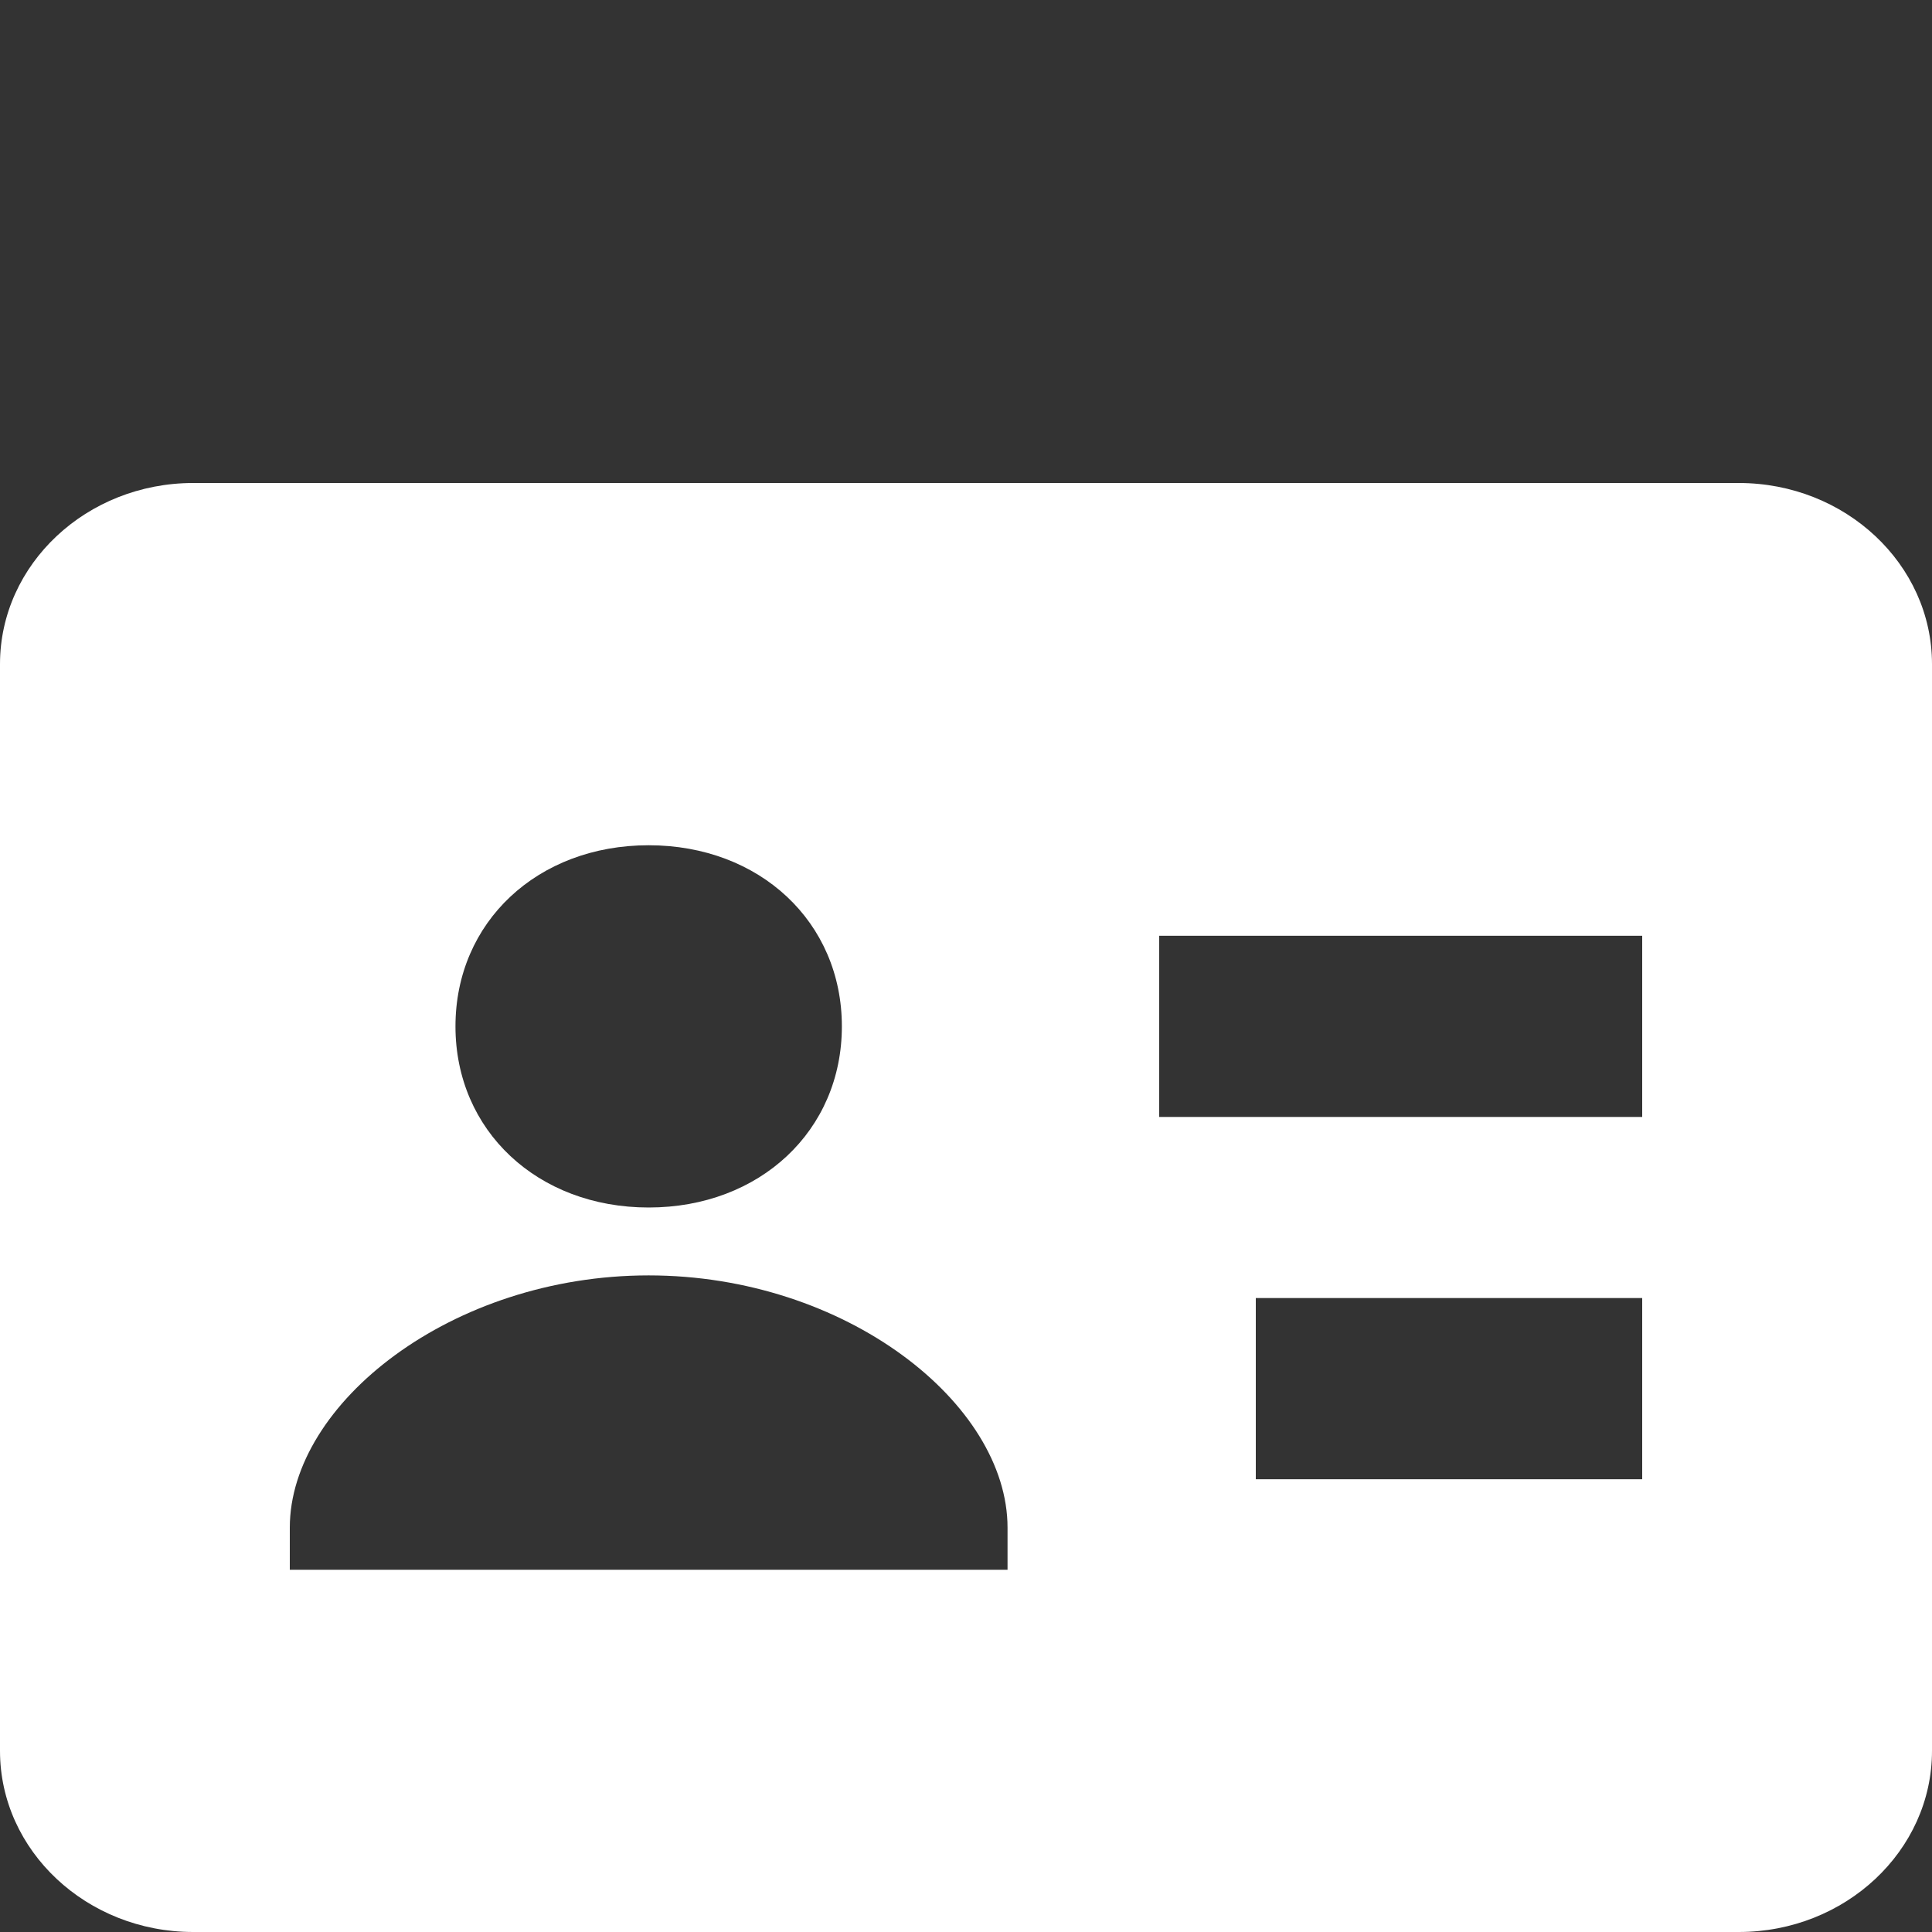 <svg width="28" height="28" viewBox="0 0 28 28" fill="none" xmlns="http://www.w3.org/2000/svg">
<rect x="0" y="0" width="28" height="28" fill="#333333" stroke="none"/>
<path d="M25.2 7H2.8C1.256 7 0 8.177 0 9.625V25.375C0 26.823 1.256 28 2.8 28H25.2C26.744 28 28 26.823 28 25.375V9.625C28 8.177 26.744 7 25.2 7ZM9.401 12.25C11.012 12.25 12.201 13.364 12.201 14.875C12.201 16.386 11.012 17.5 9.401 17.5C7.79 17.5 6.601 16.386 6.601 14.875C6.601 13.364 7.788 12.25 9.401 12.25ZM14.602 22.75H4.2V22.14C4.2 20.338 6.546 18.484 9.401 18.484C12.256 18.484 14.602 20.338 14.602 22.14V22.75ZM23.8 21.438H18.2V18.812H23.8V21.438ZM23.8 16.188H16.8V13.562H23.8V16.188Z" fill="white"/>
</svg>
